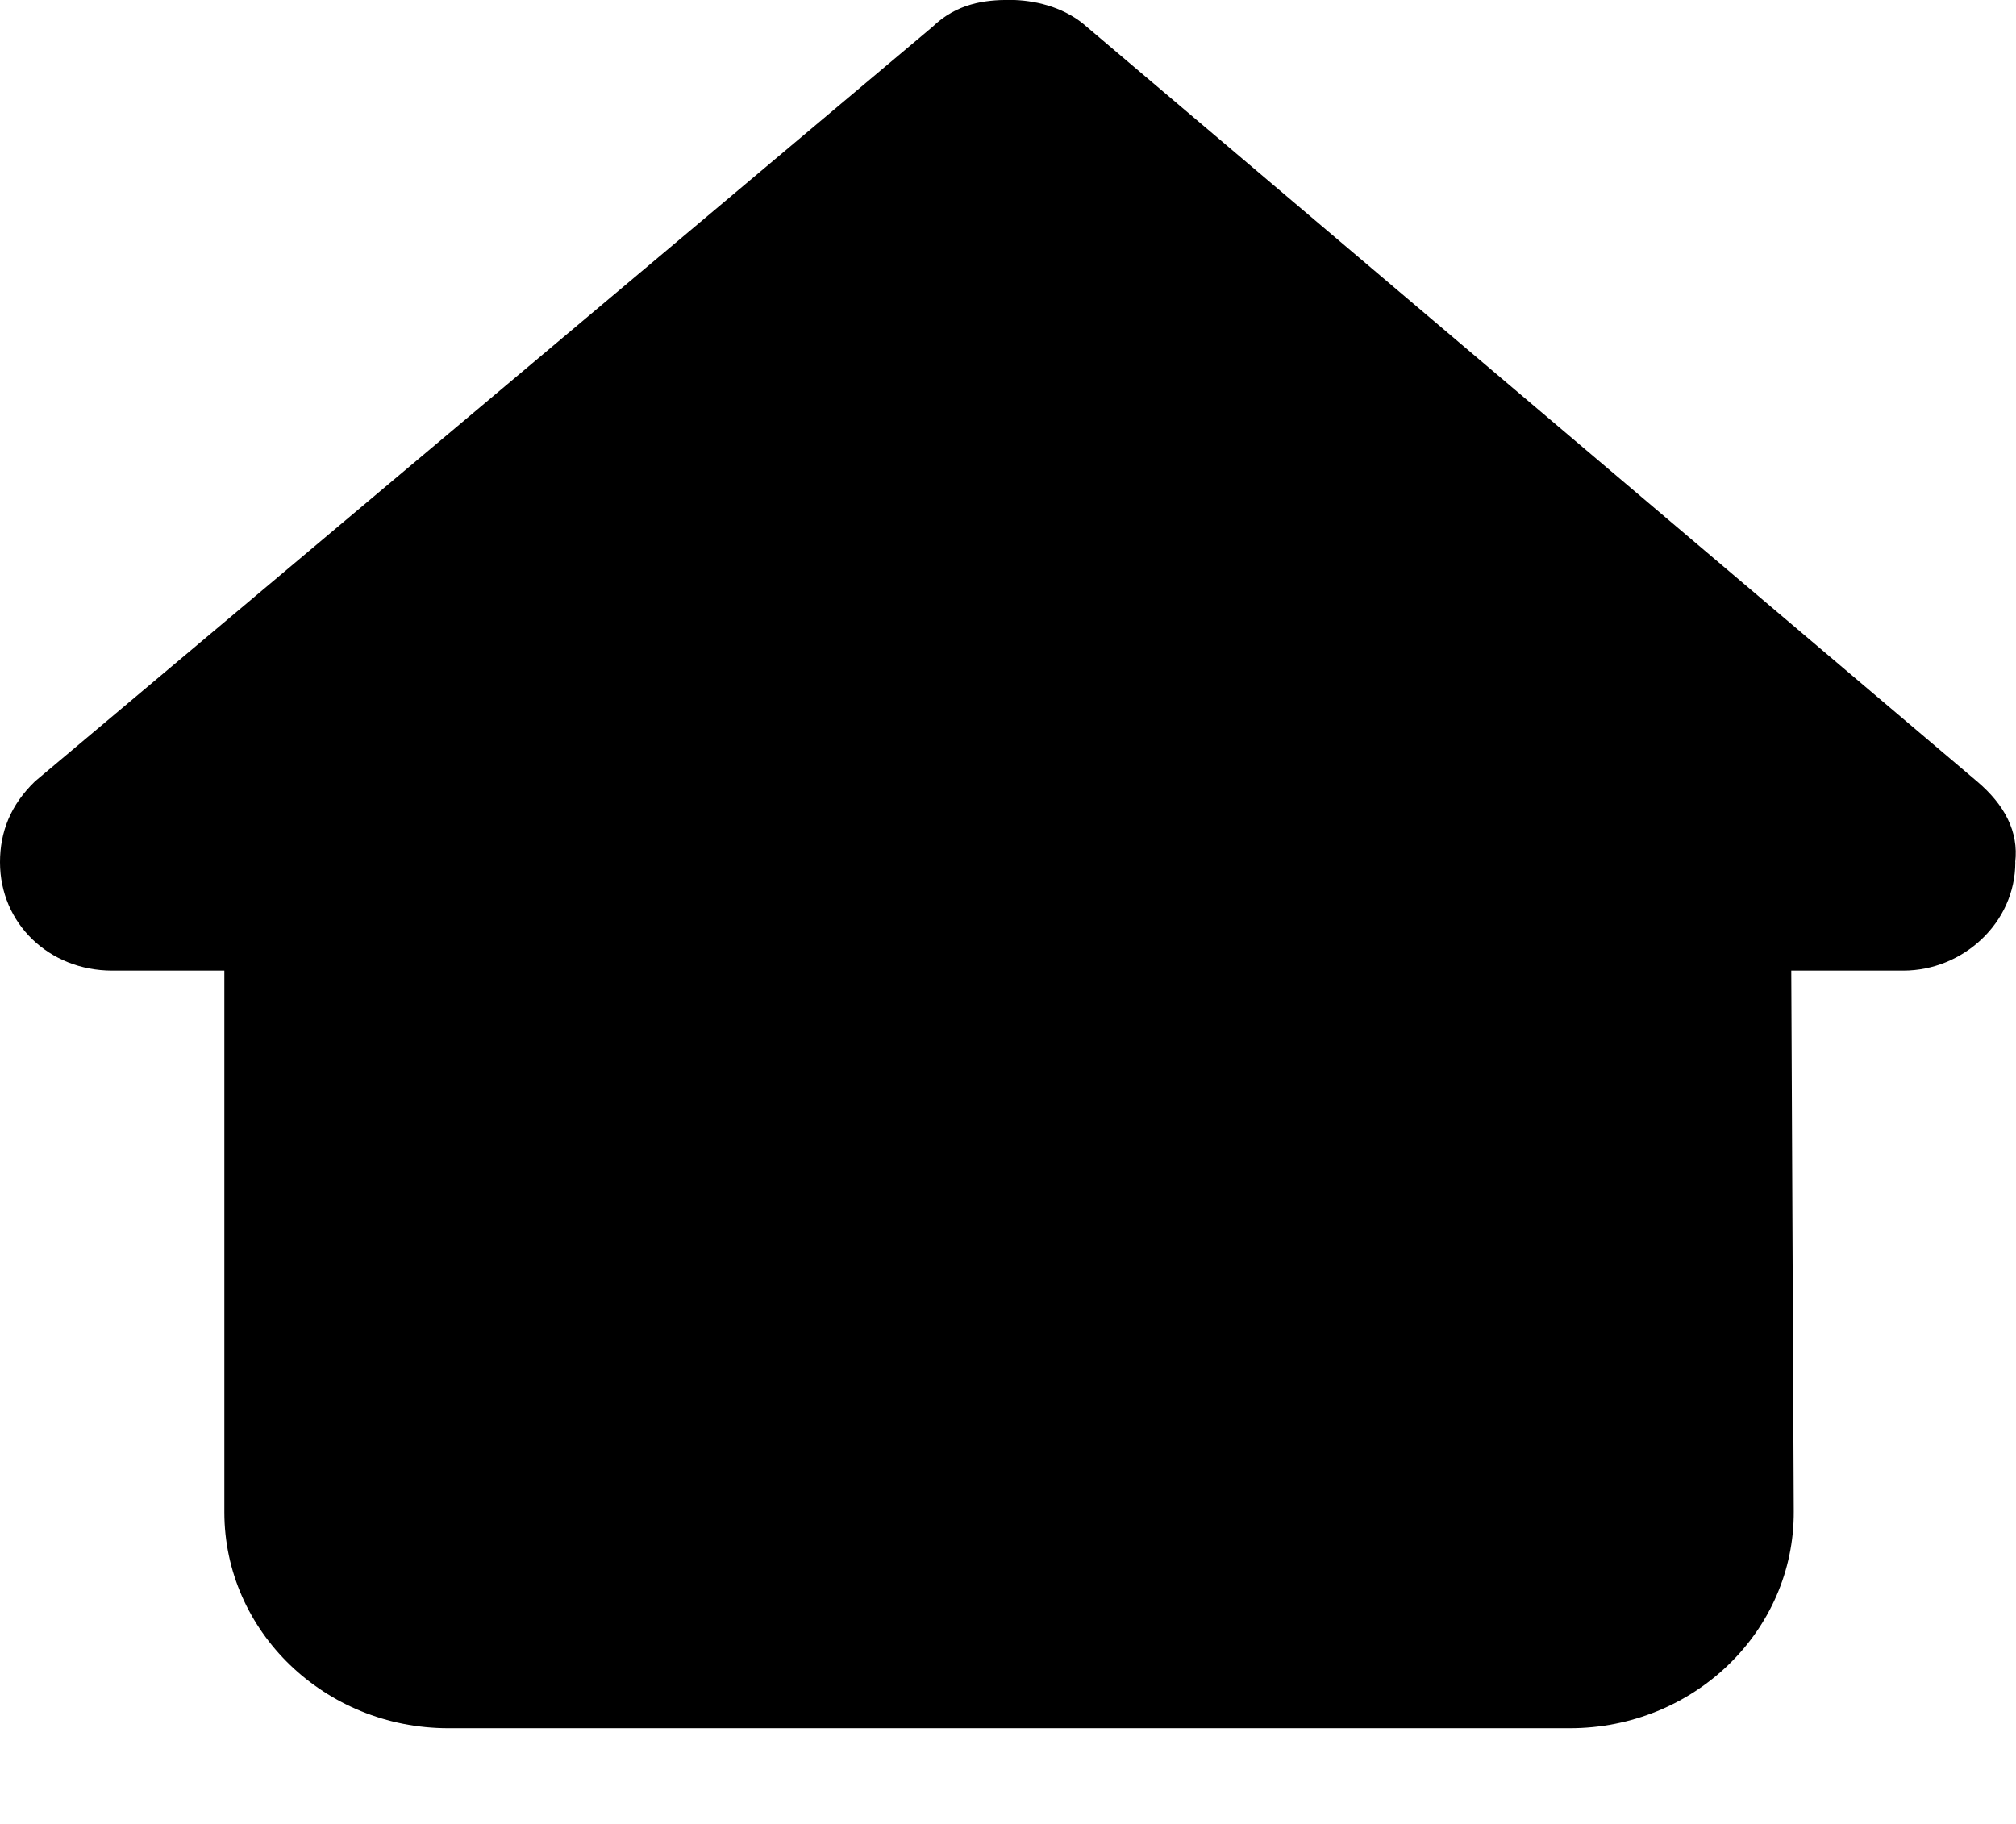 <svg xmlns="http://www.w3.org/2000/svg" width="21" height="19" fill="none" viewBox="0 0 21 19">
  <path fill="currentColor" d="M20.993 8.982c0 .633-.547 1.129-1.167 1.129h-1.167l.026 5.632c.007 1.248-1.04 2.26-2.333 2.26H4.67c-1.287 0-2.333-1.009-2.333-2.25v-5.642h-1.17C.51 10.11 0 9.619 0 8.982c0-.316.11-.597.365-.843L9.713.28c.255-.246.546-.281.802-.281.255 0 .546.07.765.246l9.312 7.893c.291.246.437.527.4.843Z"/>
</svg>
